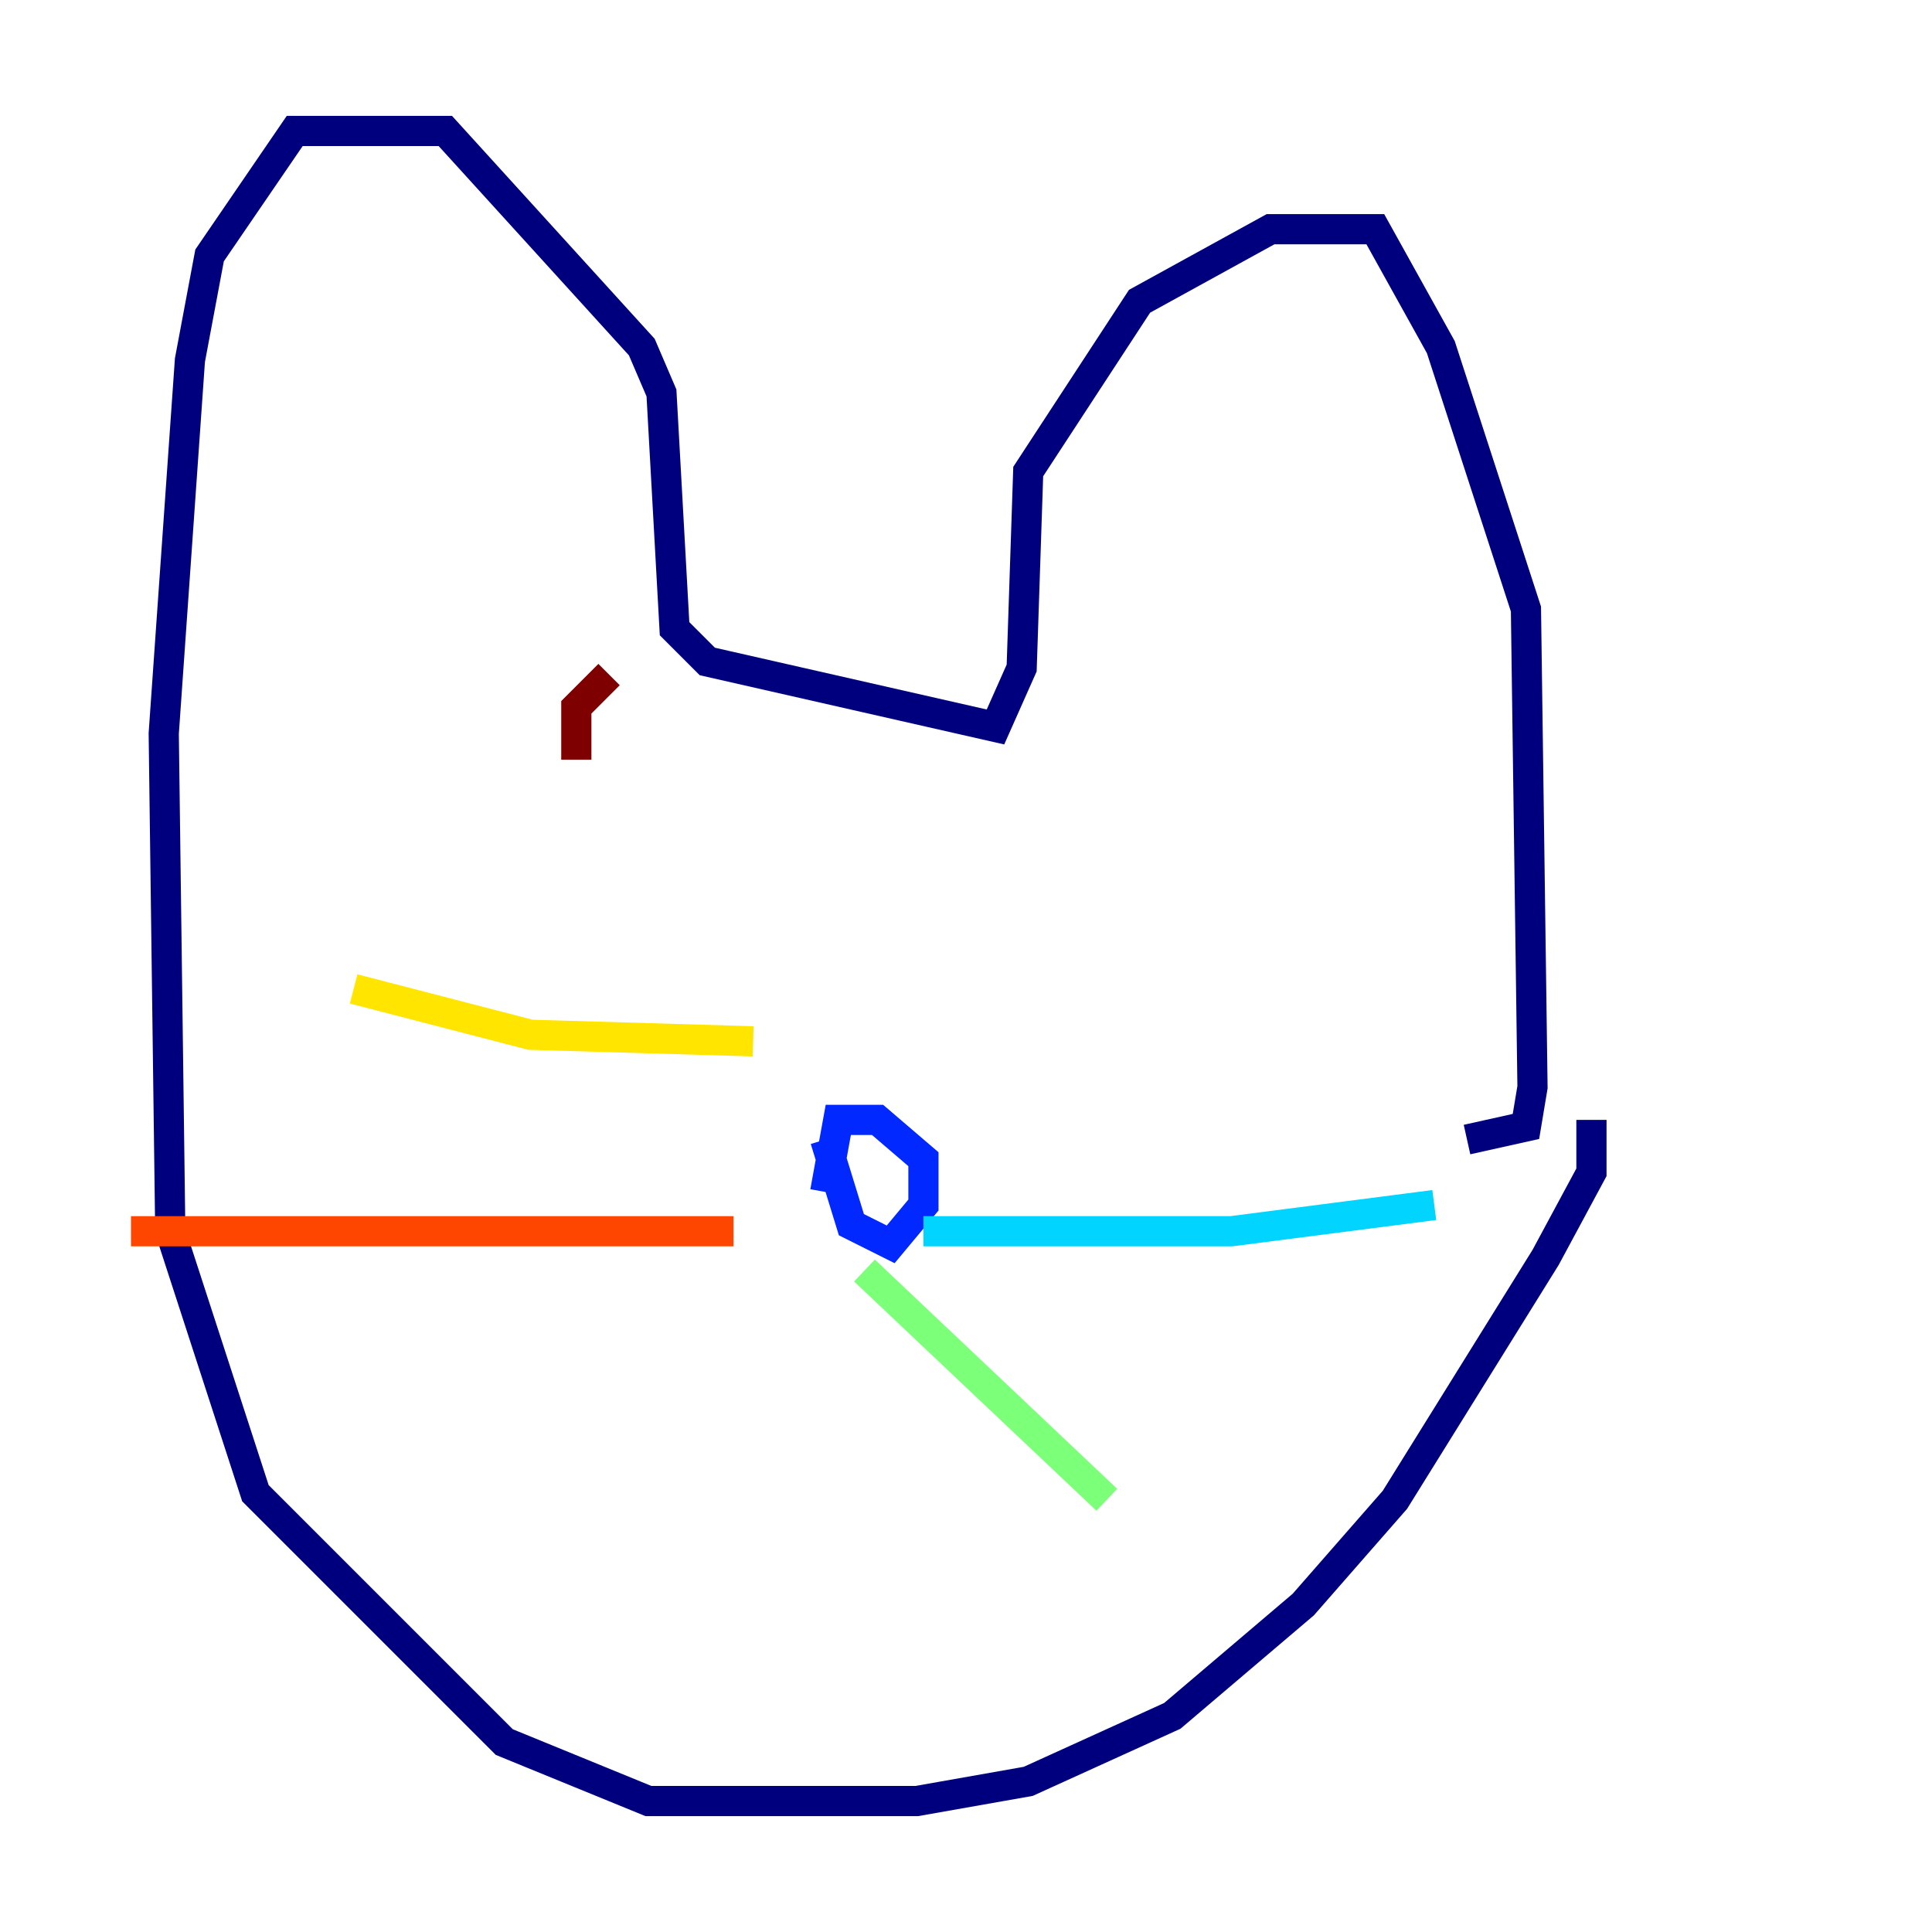 <?xml version="1.0" encoding="utf-8" ?>
<svg baseProfile="tiny" height="128" version="1.2" viewBox="0,0,128,128" width="128" xmlns="http://www.w3.org/2000/svg" xmlns:ev="http://www.w3.org/2001/xml-events" xmlns:xlink="http://www.w3.org/1999/xlink"><defs /><polyline fill="none" points="105.437,74.197 105.437,77.668 102.4,83.308 92.42,99.363 86.346,106.305 77.668,113.681 68.122,118.02 60.746,119.322 42.956,119.322 33.41,115.417 16.922,98.929 11.281,81.573 10.848,48.597 12.583,23.864 13.885,16.922 19.525,8.678 29.505,8.678 42.522,22.997 43.824,26.034 44.691,41.654 46.861,43.824 65.953,48.163 67.688,44.258 68.122,31.241 75.498,19.959 84.176,15.186 91.119,15.186 95.458,22.997 101.098,40.352 101.532,72.027 101.098,74.63 97.193,75.498" stroke="#00007f" stroke-width="2" /><polyline fill="none" points="54.671,75.498 56.407,81.139 59.01,82.441 61.18,79.837 61.18,76.8 58.142,74.197 55.539,74.197 54.671,78.969" stroke="#0028ff" stroke-width="2" /><polyline fill="none" points="61.18,81.573 81.573,81.573 95.024,79.837" stroke="#00d4ff" stroke-width="2" /><polyline fill="none" points="57.275,84.176 73.329,99.363" stroke="#7cff79" stroke-width="2" /><polyline fill="none" points="49.898,68.99 35.146,68.556 23.43,65.519" stroke="#ffe500" stroke-width="2" /><polyline fill="none" points="48.597,81.573 8.678,81.573" stroke="#ff4600" stroke-width="2" /><polyline fill="none" points="38.183,50.332 38.183,46.861 40.352,44.691" stroke="#7f0000" stroke-width="2" /></svg>